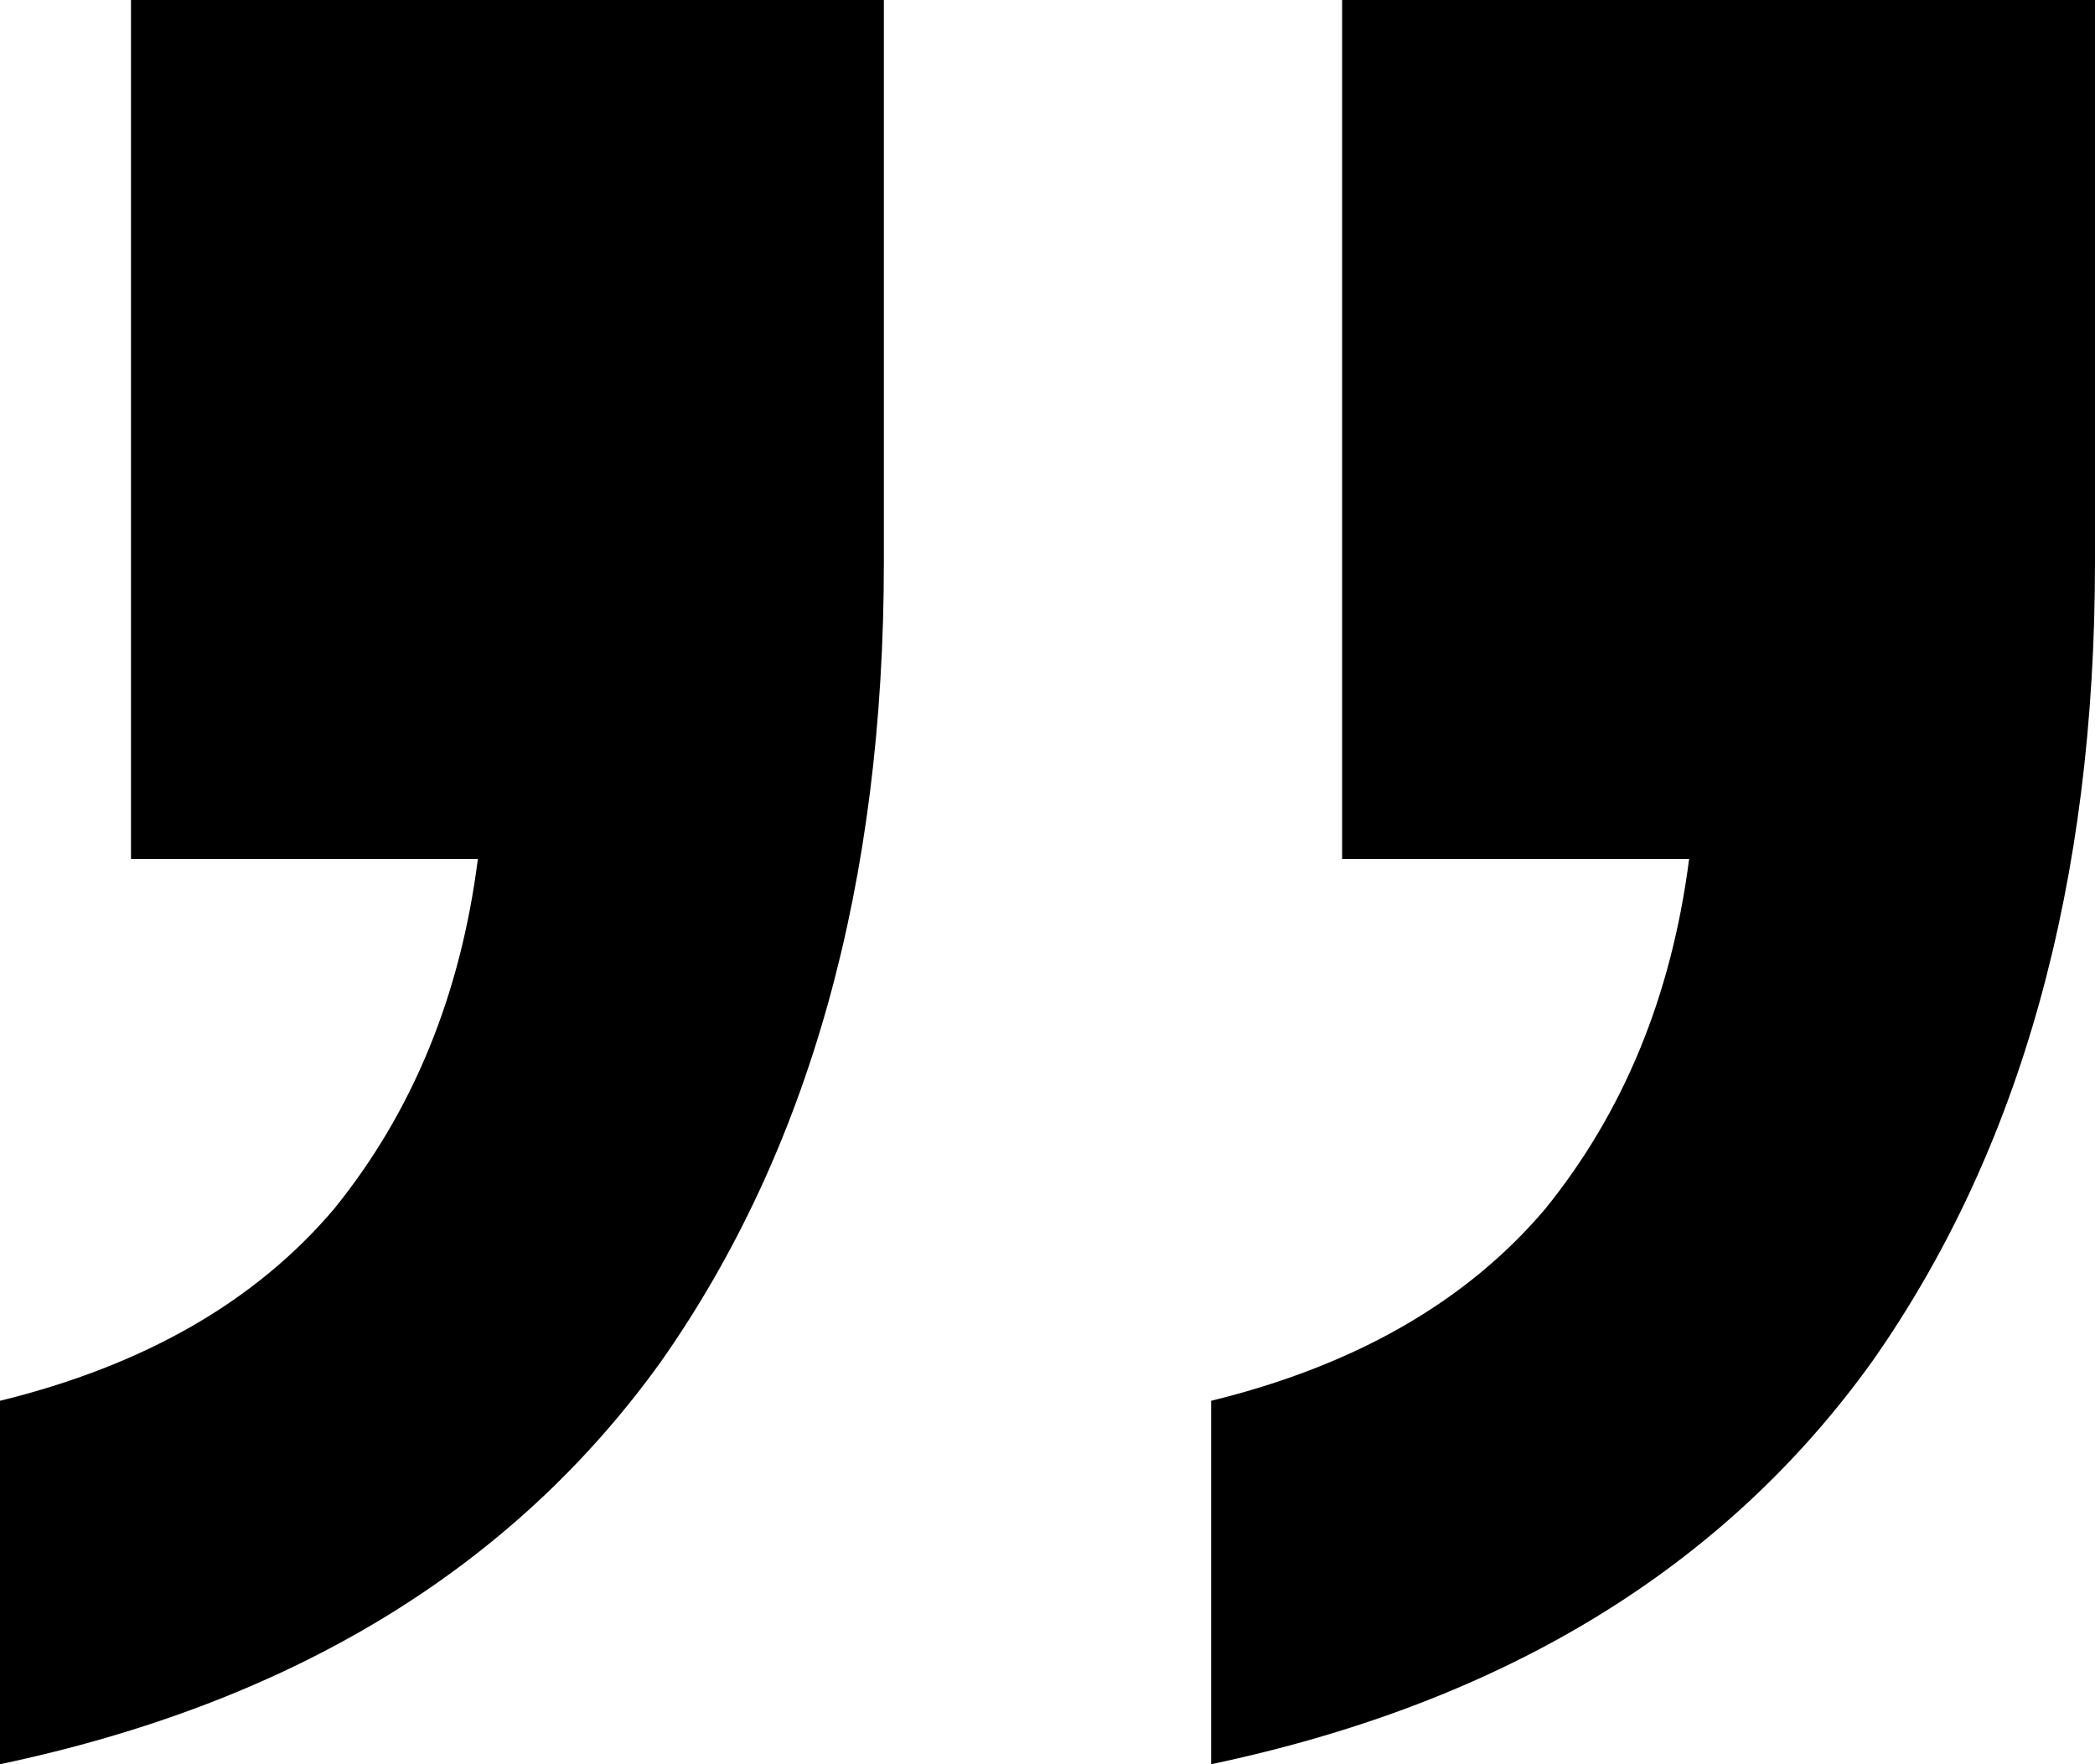 <svg width="19" height="16" viewBox="0 0 19 16" fill="none" xmlns="http://www.w3.org/2000/svg">
<path d="M10.984 16V12.704C12.291 12.384 13.3 11.805 14.012 10.966C14.725 10.087 15.16 9.029 15.319 7.79H12.172V0H19V5.094C19 8.01 18.327 10.427 16.981 12.345C15.635 14.222 13.636 15.441 10.984 16ZM0 16V12.704C1.306 12.384 2.316 11.805 3.028 10.966C3.741 10.087 4.176 9.029 4.334 7.79H1.188V0H8.016V5.094C8.016 8.01 7.343 10.427 5.997 12.345C4.651 14.222 2.652 15.441 0 16Z" fill="black"/>
</svg>
